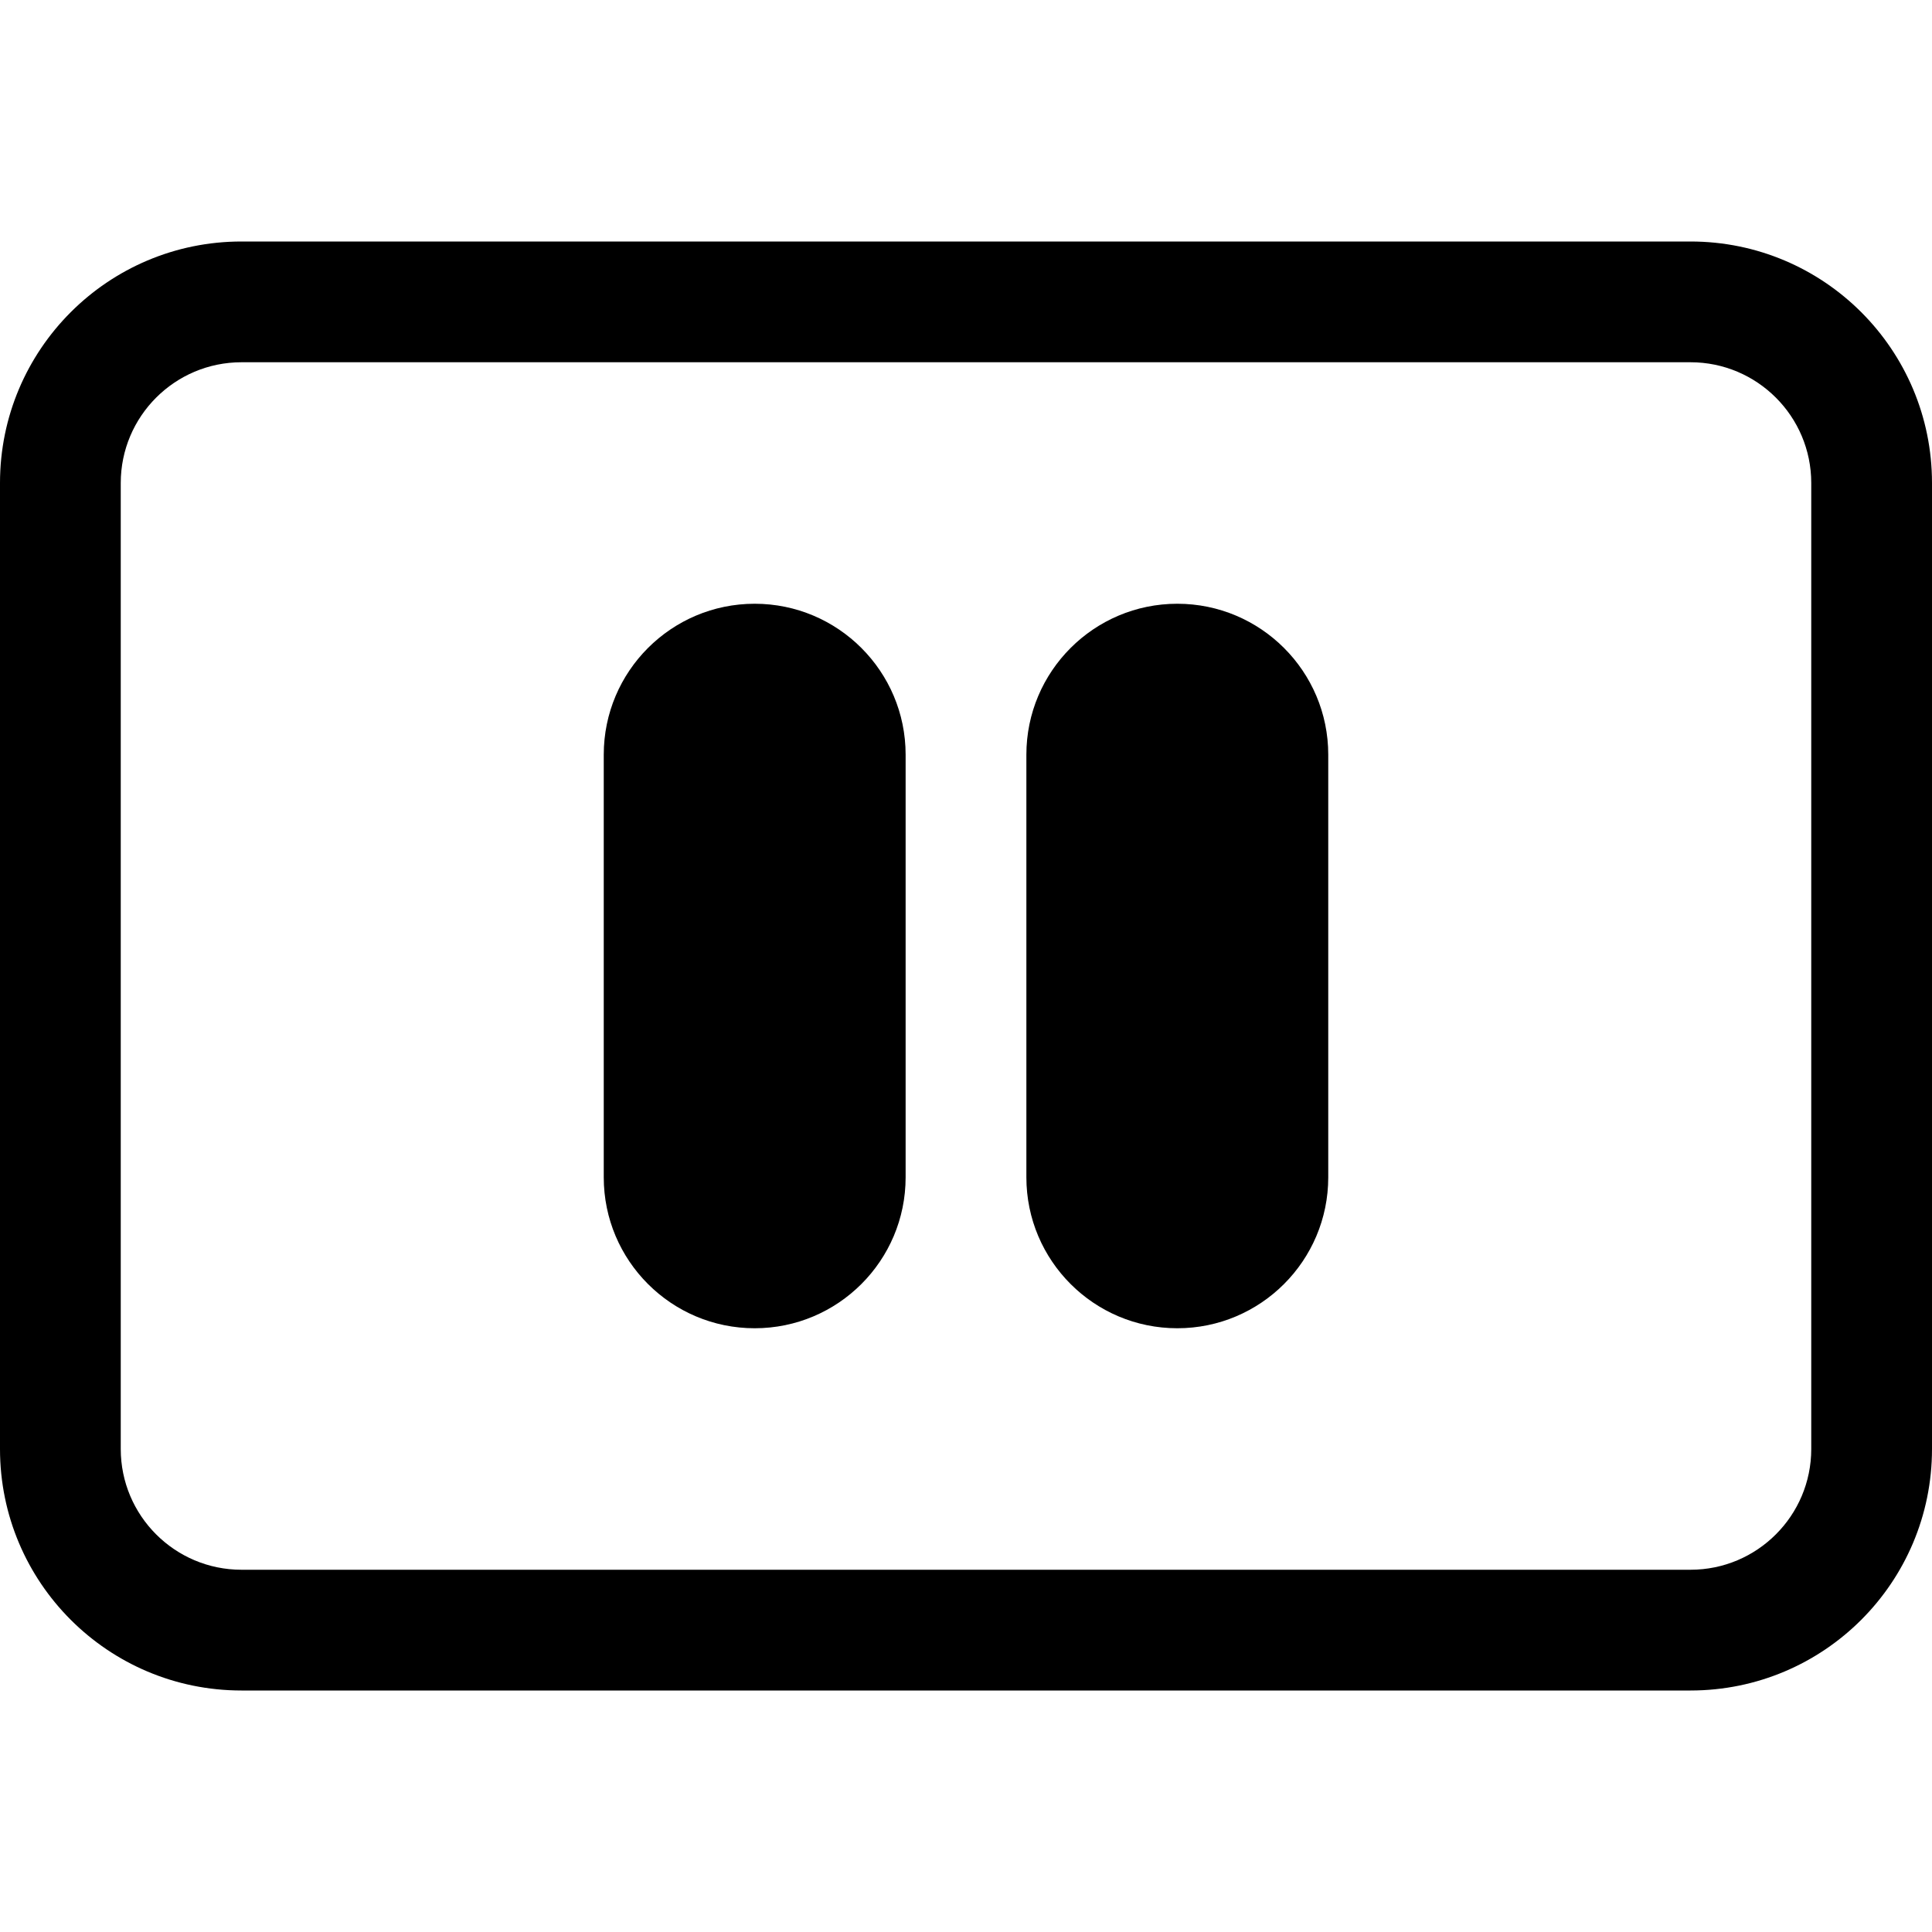 <svg width="16" height="16" viewBox="0 0 16 16" fill="none" xmlns="http://www.w3.org/2000/svg">
<path d="M6.25 5C5.56 5 5 5.56 5 6.25V9.75C5 10.44 5.56 11 6.25 11C6.94 11 7.5 10.44 7.5 9.75V6.25C7.5 5.56 6.94 5 6.25 5Z" fill="black"/>
<path d="M9.75 5C9.06 5 8.5 5.56 8.5 6.25V9.75C8.5 10.44 9.06 11 9.75 11C10.44 11 11 10.44 11 9.75V6.25C11 5.56 10.44 5 9.75 5Z" fill="black"/>
<path d="M0 4C0 2.895 0.895 2 2 2H14C15.105 2 16 2.895 16 4V12C16 13.105 15.105 14 14 14H2C0.895 14 0 13.105 0 12V4ZM15 4C15 3.448 14.552 3 14 3H2C1.448 3 1 3.448 1 4V12C1 12.552 1.448 13 2 13H14C14.552 13 15 12.552 15 12V4Z" fill="black"/>
</svg>
